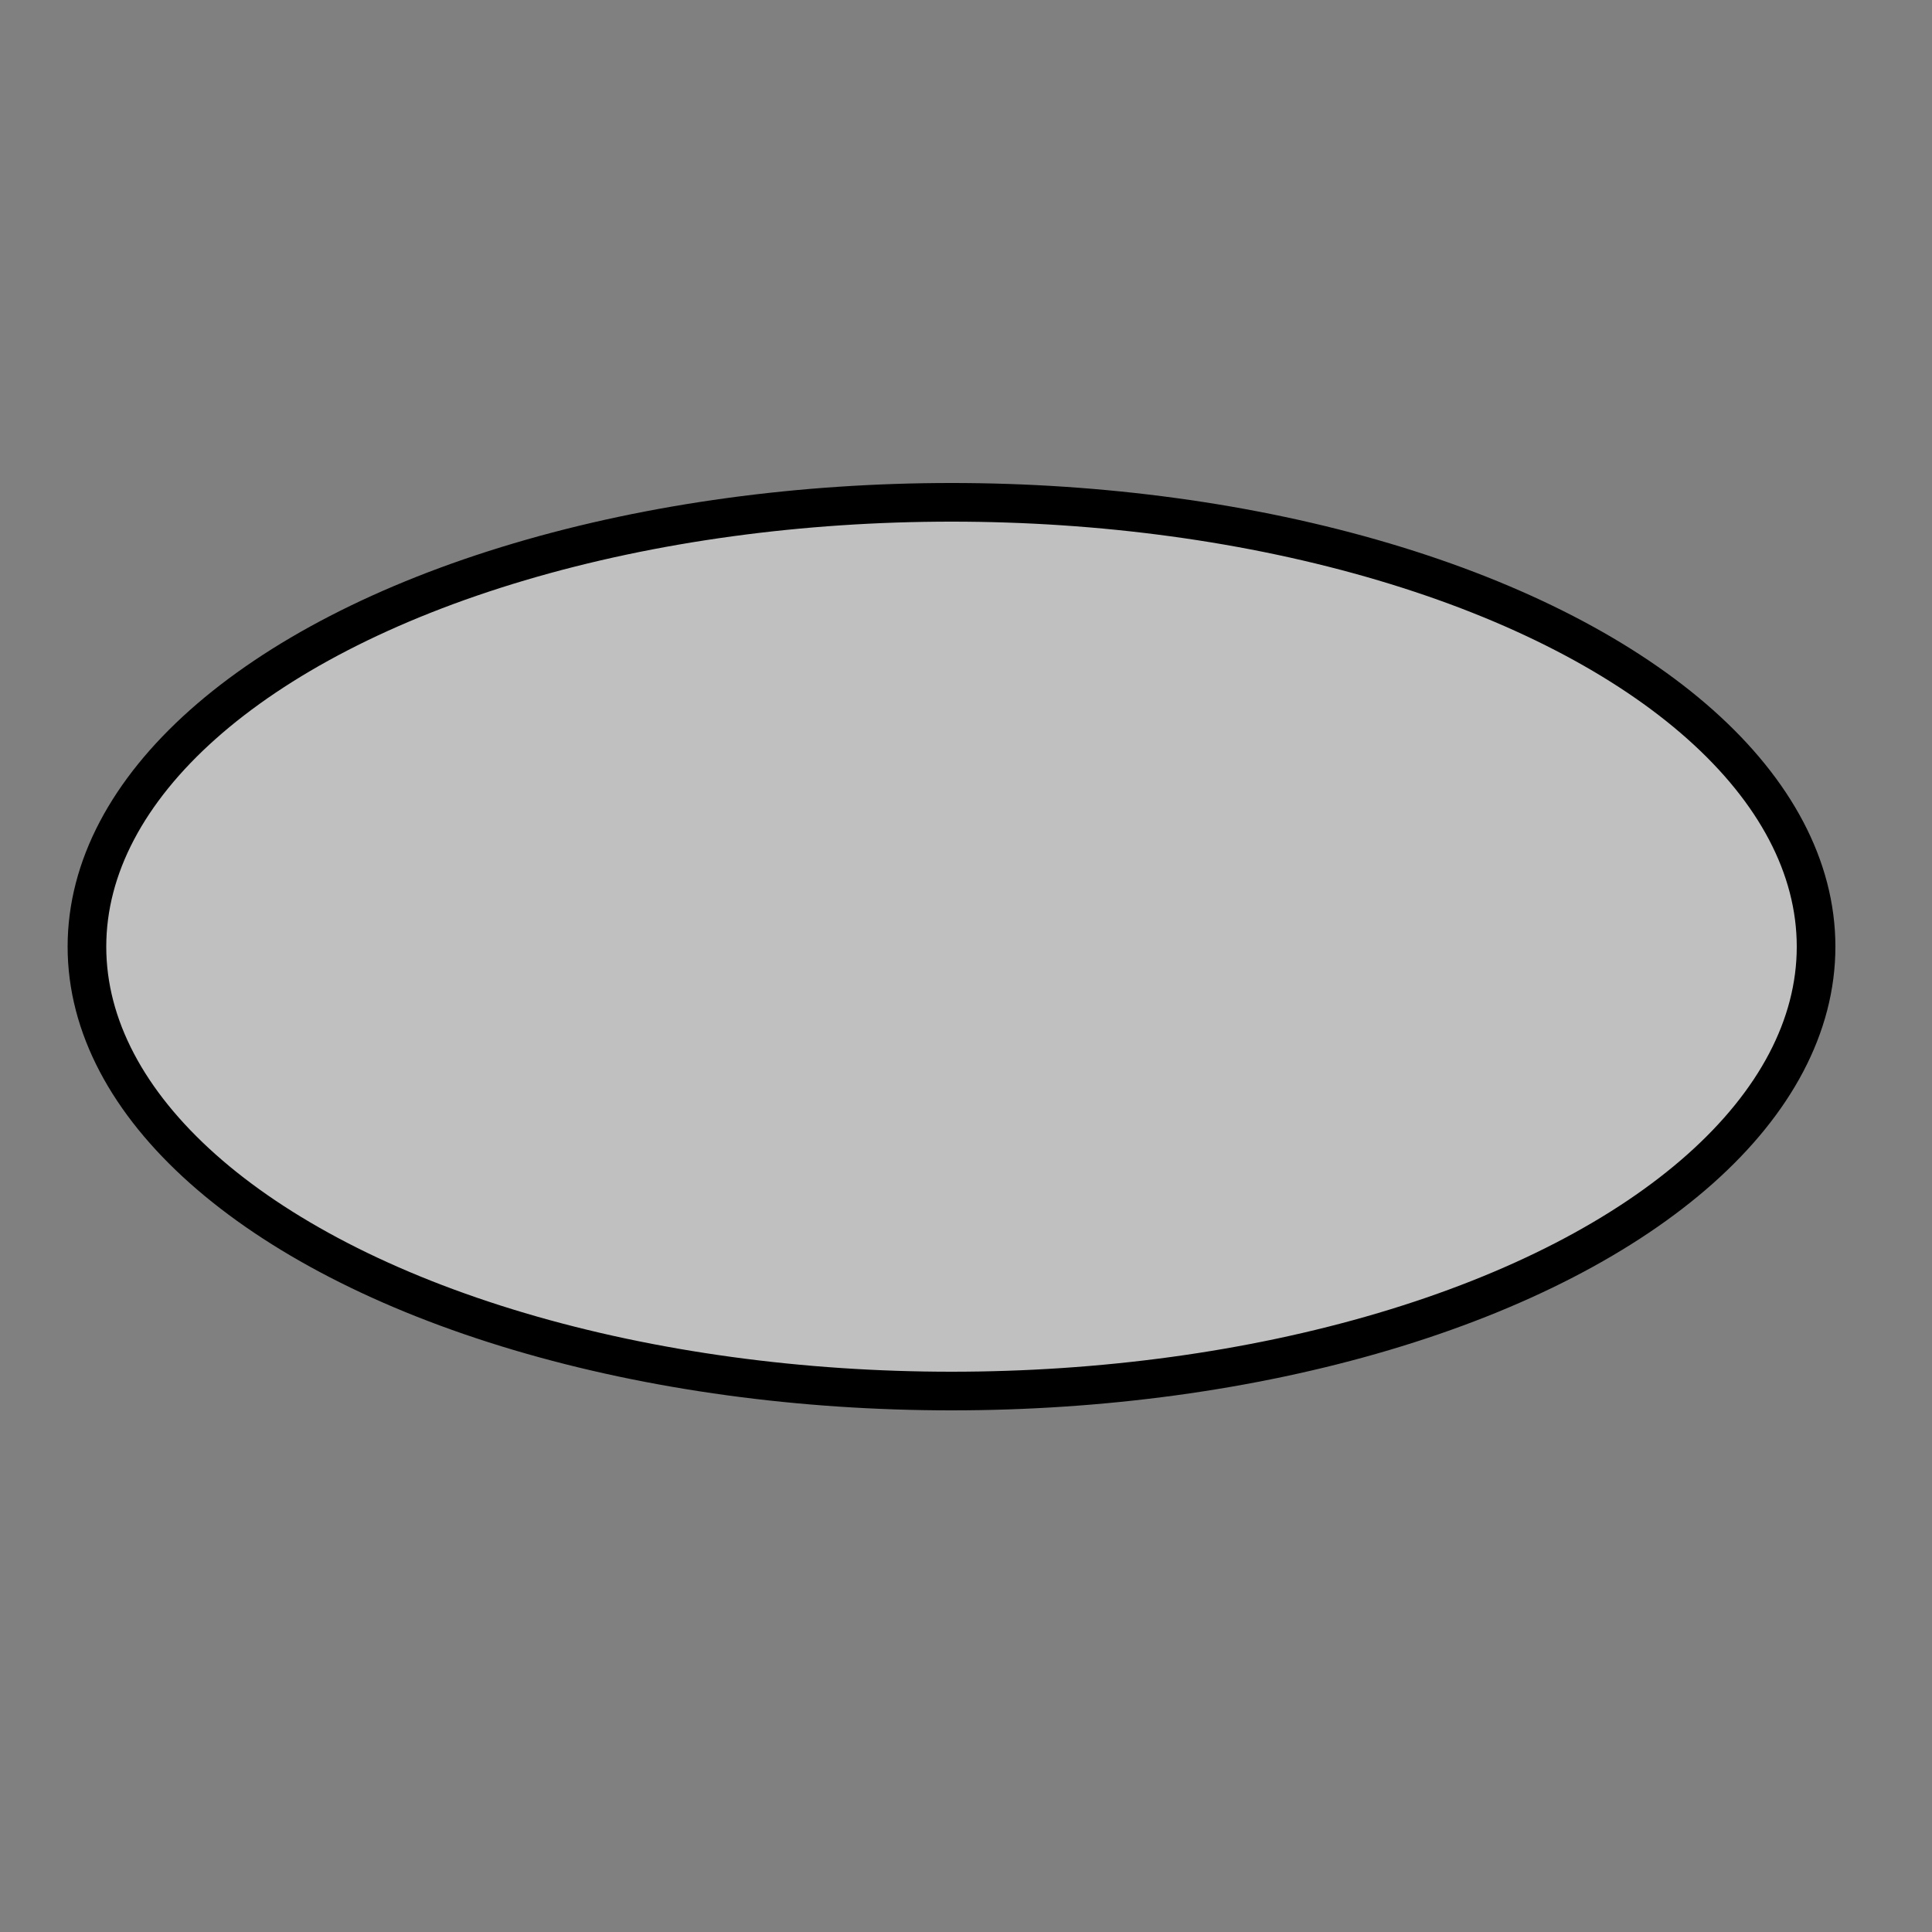 <svg width="400" height="400" xmlns="http://www.w3.org/2000/svg"><rect width="100%" height="100%" fill="#808080" stroke="none"/><desc>Created with Snap</desc><defs/><ellipse cx="197" cy="196" rx="179" ry="92" stroke="#000000" fill="#ffffff" style="stroke-width: 8; fill-opacity: 0.5;" class="drawn"/></svg>